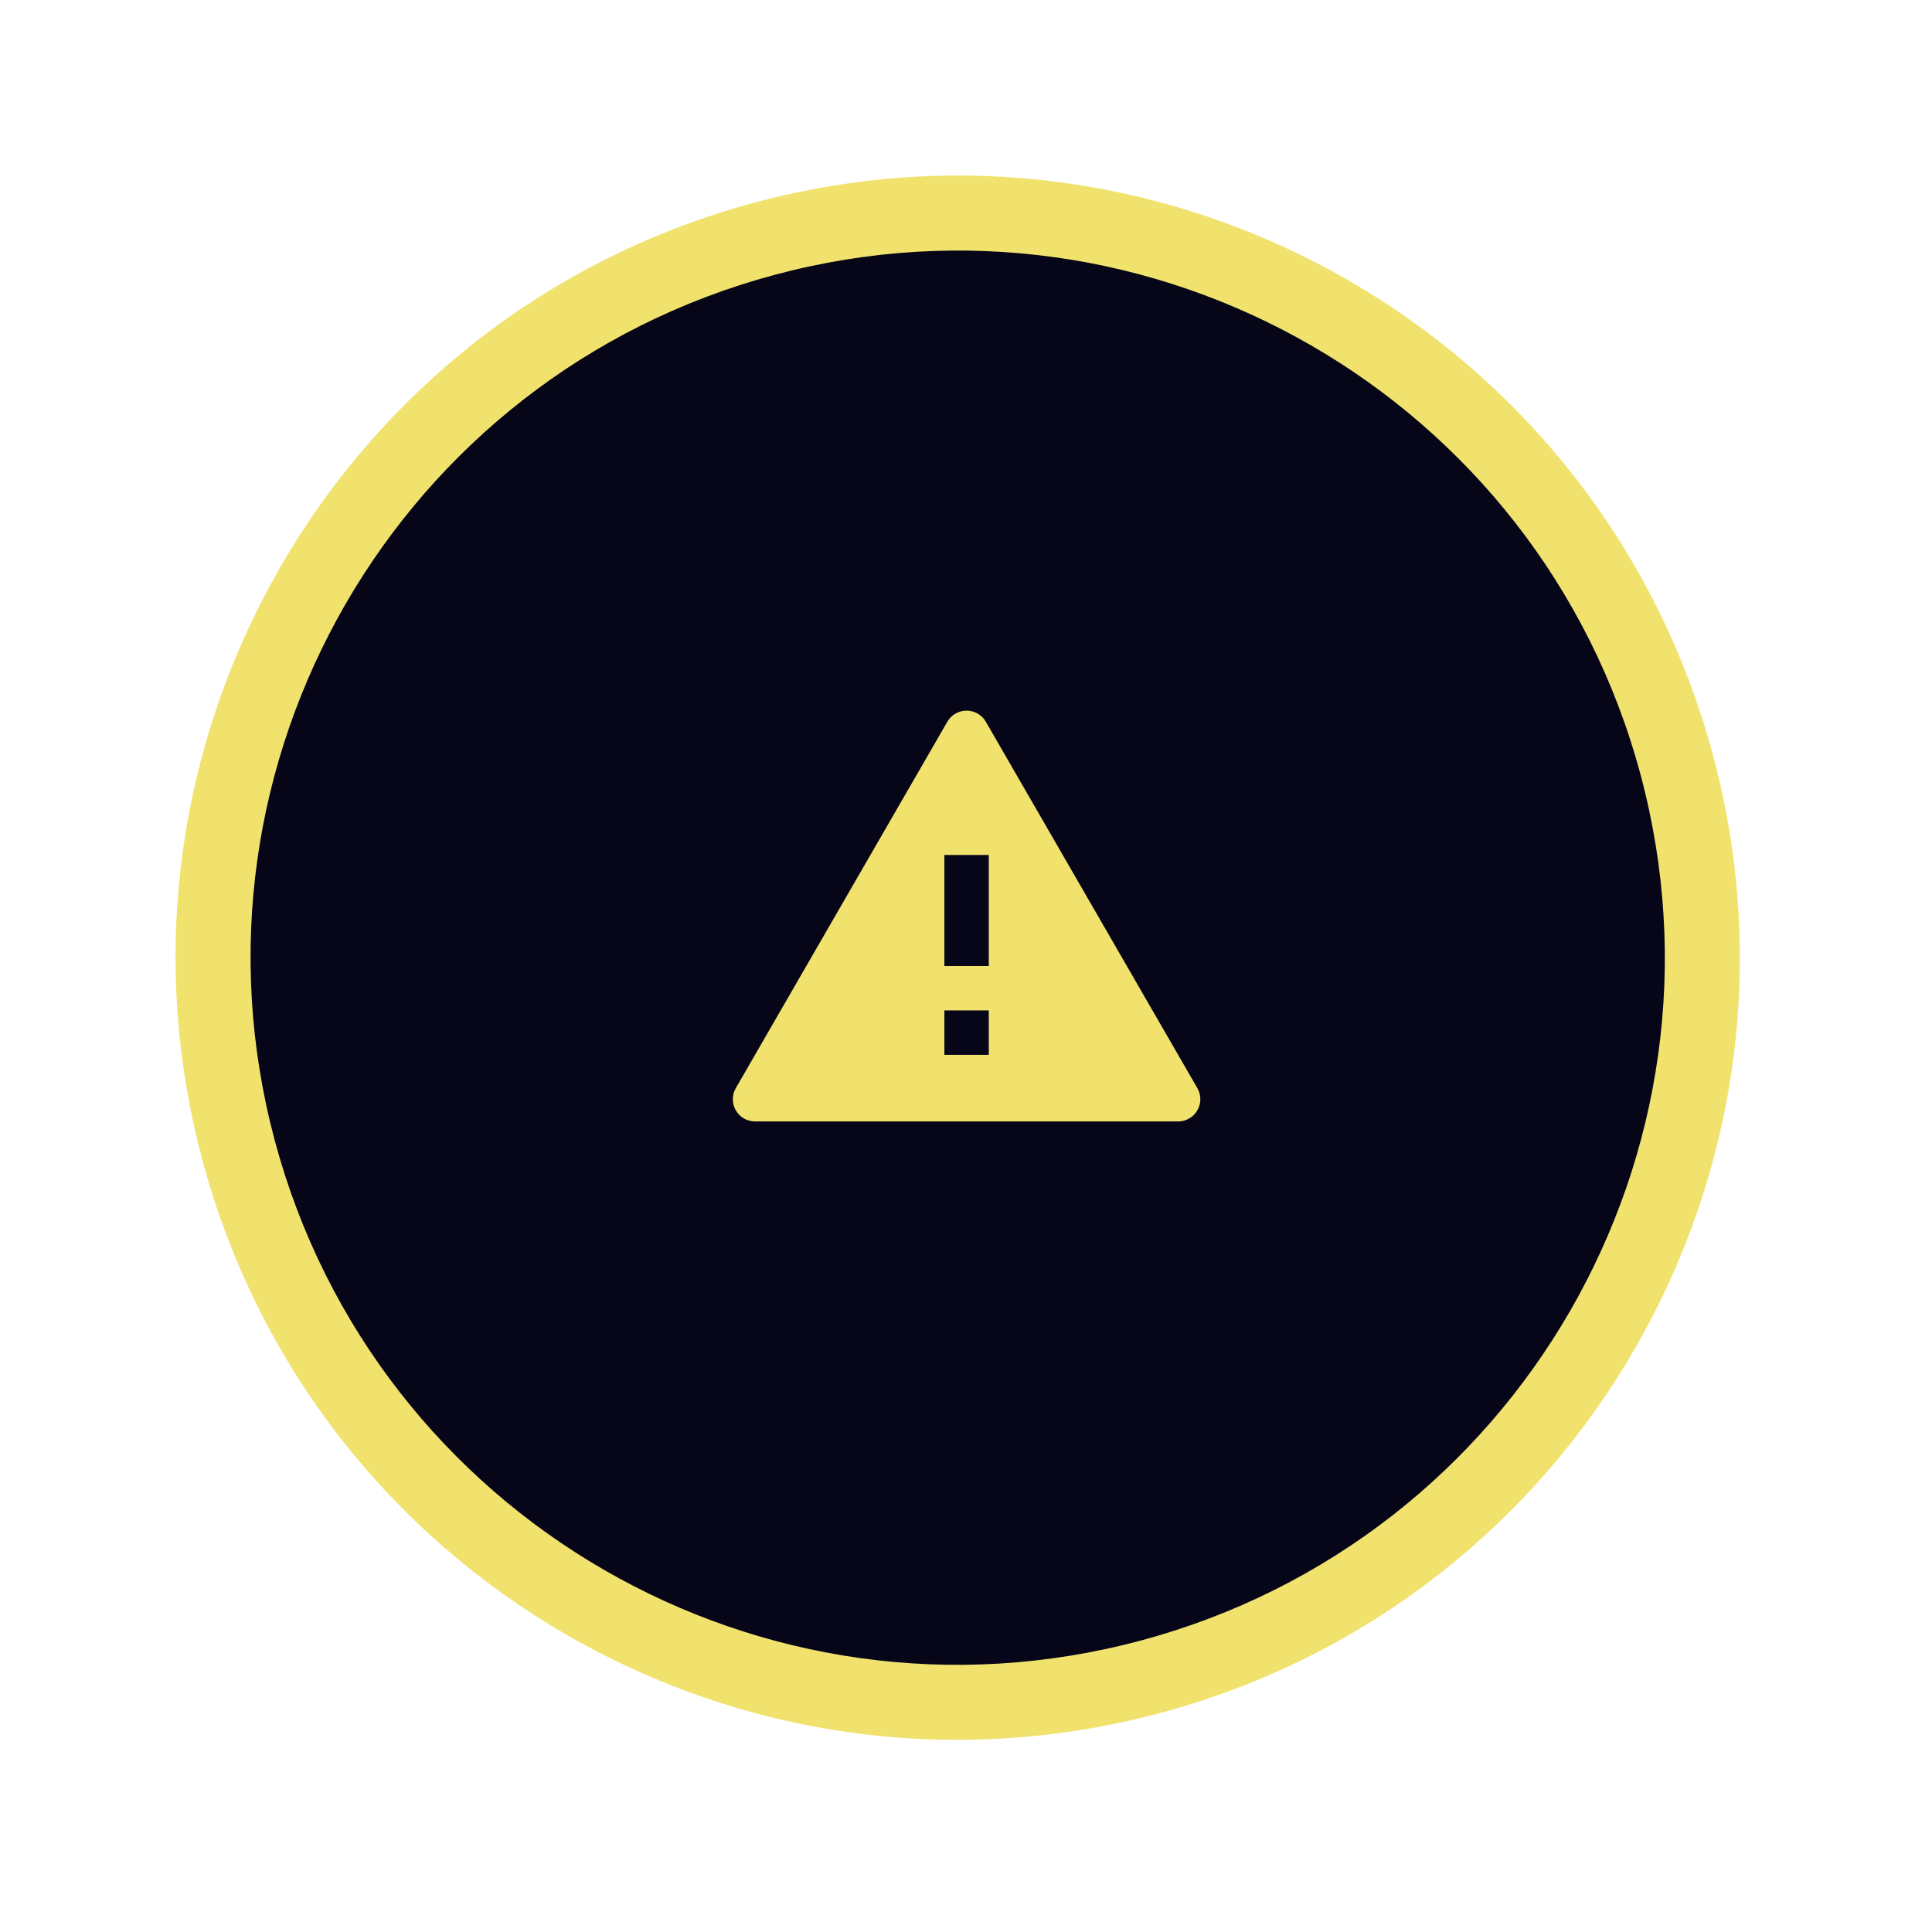 <svg width="87" height="87" viewBox="0 0 87 87" fill="none" xmlns="http://www.w3.org/2000/svg">
<circle cx="43" cy="43" r="34" fill="#070618"/>
<g filter="url(#filter0_d)">
<path d="M52.24 77.139C33.455 82.172 14.147 71.025 9.114 52.24C4.08 33.455 15.228 14.147 34.013 9.114C52.797 4.08 72.106 15.228 77.139 34.013C82.172 52.797 71.025 72.106 52.24 77.139ZM34.887 12.375C17.903 16.926 7.825 34.383 12.375 51.366C16.926 68.35 34.383 78.428 51.366 73.877C68.35 69.327 78.428 51.87 73.877 34.887C69.327 17.903 51.87 7.825 34.887 12.375Z" fill="#F1E26E"/>
</g>
<g filter="url(#filter1_d)">
<path d="M53.918 49L44.392 32.5C44.304 32.348 44.178 32.222 44.026 32.134C43.874 32.046 43.702 32 43.526 32C43.35 32 43.178 32.046 43.026 32.134C42.874 32.222 42.748 32.348 42.66 32.5L33.134 49C33.046 49.152 33 49.324 33 49.5C33 49.675 33.046 49.848 33.134 50C33.222 50.152 33.348 50.278 33.5 50.366C33.652 50.454 33.824 50.5 34 50.5H53.052C53.227 50.5 53.4 50.454 53.552 50.366C53.704 50.278 53.83 50.152 53.918 50C54.006 49.848 54.052 49.675 54.052 49.5C54.052 49.324 54.006 49.152 53.918 49Z" fill="#F1E26E"/>
<path d="M44.526 45.5H42.526V47.5H44.526V45.5Z" fill="#070618"/>
<path d="M44.526 38.5H42.526V43.5H44.526V38.5Z" fill="#070618"/>
</g>
<defs>
<filter id="filter0_d" x="3.905" y="3.905" width="78.443" height="78.443" filterUnits="userSpaceOnUse" color-interpolation-filters="sRGB">
<feFlood flood-opacity="0" result="BackgroundImageFix"/>
<feColorMatrix in="SourceAlpha" type="matrix" values="0 0 0 0 0 0 0 0 0 0 0 0 0 0 0 0 0 0 127 0" result="hardAlpha"/>
<feOffset/>
<feGaussianBlur stdDeviation="2"/>
<feComposite in2="hardAlpha" operator="out"/>
<feColorMatrix type="matrix" values="0 0 0 0 0.945 0 0 0 0 0.886 0 0 0 0 0.431 0 0 0 1 0"/>
<feBlend mode="normal" in2="BackgroundImageFix" result="effect1_dropShadow"/>
<feBlend mode="normal" in="SourceGraphic" in2="effect1_dropShadow" result="shape"/>
</filter>
<filter id="filter1_d" x="25" y="24" width="37.052" height="34.5" filterUnits="userSpaceOnUse" color-interpolation-filters="sRGB">
<feFlood flood-opacity="0" result="BackgroundImageFix"/>
<feColorMatrix in="SourceAlpha" type="matrix" values="0 0 0 0 0 0 0 0 0 0 0 0 0 0 0 0 0 0 127 0" result="hardAlpha"/>
<feOffset/>
<feGaussianBlur stdDeviation="4"/>
<feComposite in2="hardAlpha" operator="out"/>
<feColorMatrix type="matrix" values="0 0 0 0 0.945 0 0 0 0 0.886 0 0 0 0 0.431 0 0 0 1 0"/>
<feBlend mode="normal" in2="BackgroundImageFix" result="effect1_dropShadow"/>
<feBlend mode="normal" in="SourceGraphic" in2="effect1_dropShadow" result="shape"/>
</filter>
</defs>
</svg>
